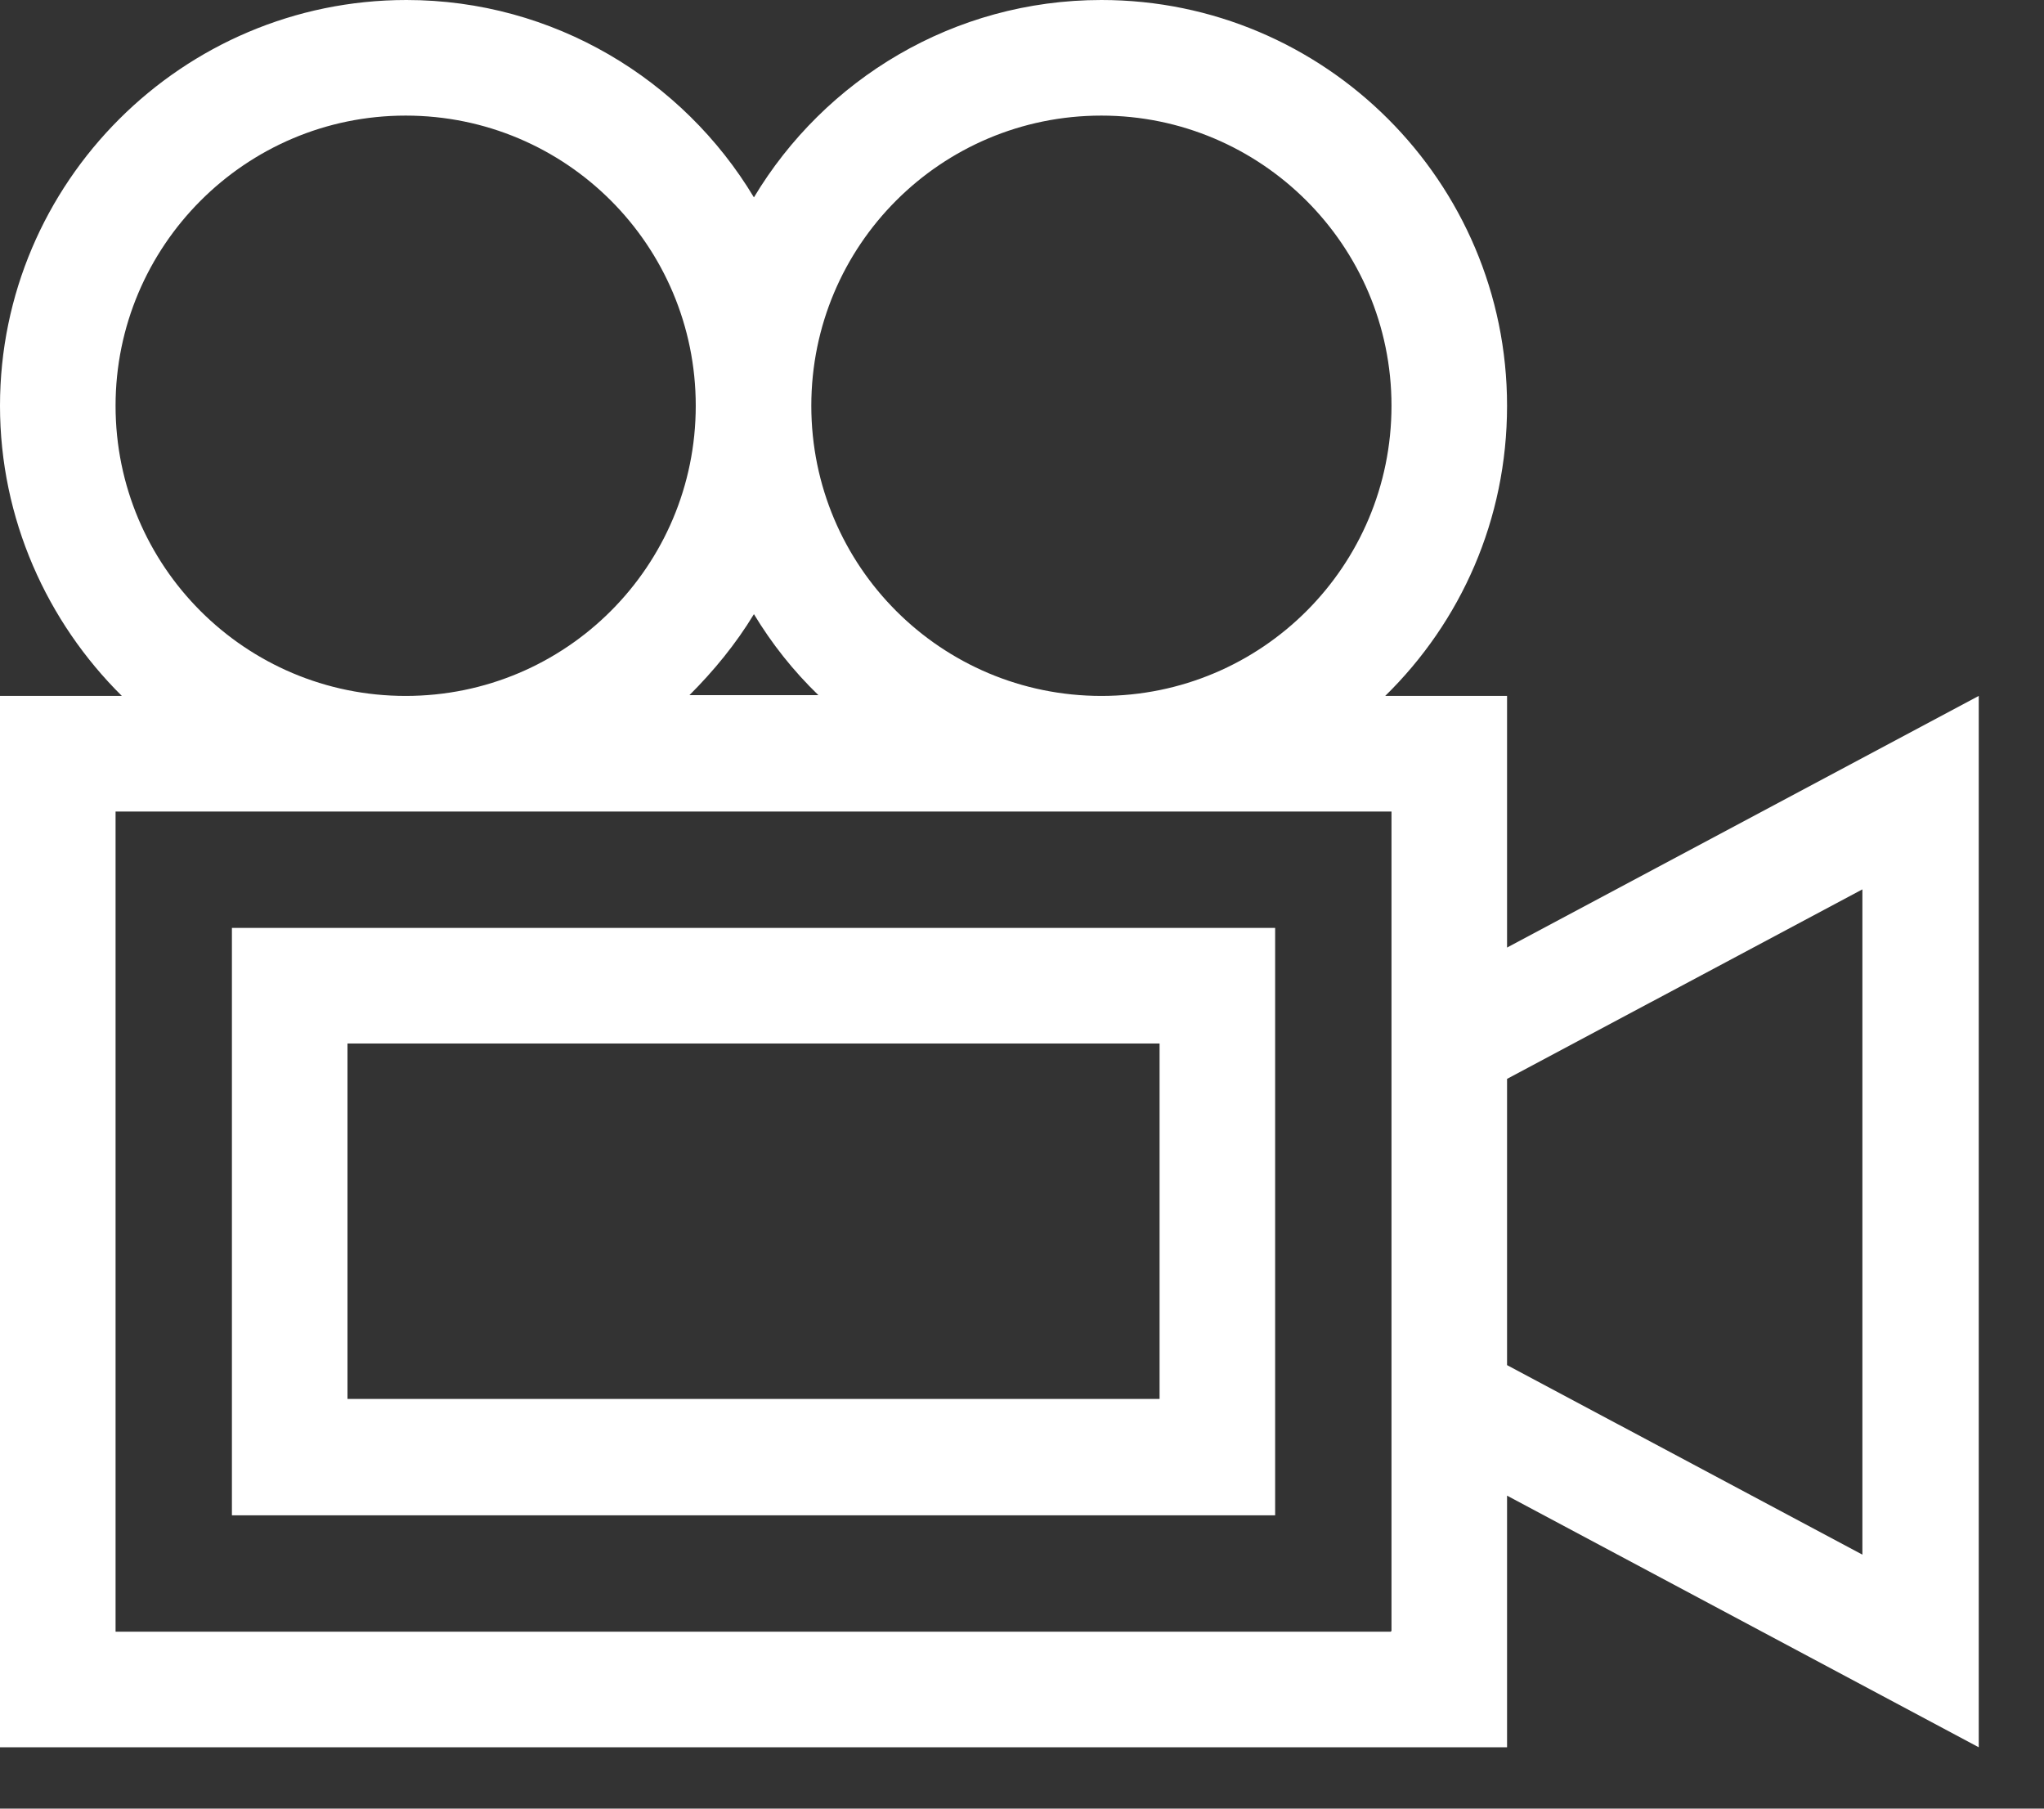<svg width="26" height="23" viewBox="0 0 26 23" fill="none" xmlns="http://www.w3.org/2000/svg">
<rect x="0" y="0" width="26" height="23" fill="#333333" stroke="none"/>
<g clip-path="url(#clip0_7_605)">
<path d="M25.17 8.85L19.17 12.05V8.85H17.62C18.58 7.91 19.17 6.61 19.17 5.16C19.17 2.31 16.85 0 14.01 0C12.13 0 10.49 1.01 9.59 2.51C8.69 1.01 7.04 0 5.17 0C2.32 0 0 2.32 0 5.16C0 6.6 0.6 7.91 1.55 8.85H0V22.22H19.17V19.02L25.17 22.22V8.85ZM14.01 1.47C16.04 1.47 17.7 3.12 17.7 5.16C17.7 7.2 16.05 8.85 14.01 8.85C11.97 8.85 10.32 7.2 10.32 5.16C10.32 3.12 11.97 1.47 14.01 1.47ZM10.4 8.84H8.77C9.08 8.53 9.36 8.19 9.59 7.81C9.82 8.19 10.09 8.53 10.41 8.84H10.4ZM1.47 5.16C1.47 3.13 3.12 1.47 5.16 1.47C7.2 1.47 8.85 3.12 8.85 5.16C8.85 7.2 7.2 8.85 5.16 8.85C3.12 8.85 1.47 7.2 1.47 5.16ZM17.69 20.75H1.47V10.32H17.7V20.74L17.69 20.75ZM23.69 19.77L19.17 17.36V13.72L23.69 11.31V19.77Z" fill="white"/>
<path d="M2.95 19.27H16.22V11.8H2.95V19.27ZM4.42 13.27H14.75V17.79H4.42V13.27Z" fill="white"/>
</g>
<defs>
<clipPath id="clip0_7_605">
<rect width="25.17" height="22.22" fill="white"/>
</clipPath>
</defs>
</svg>
